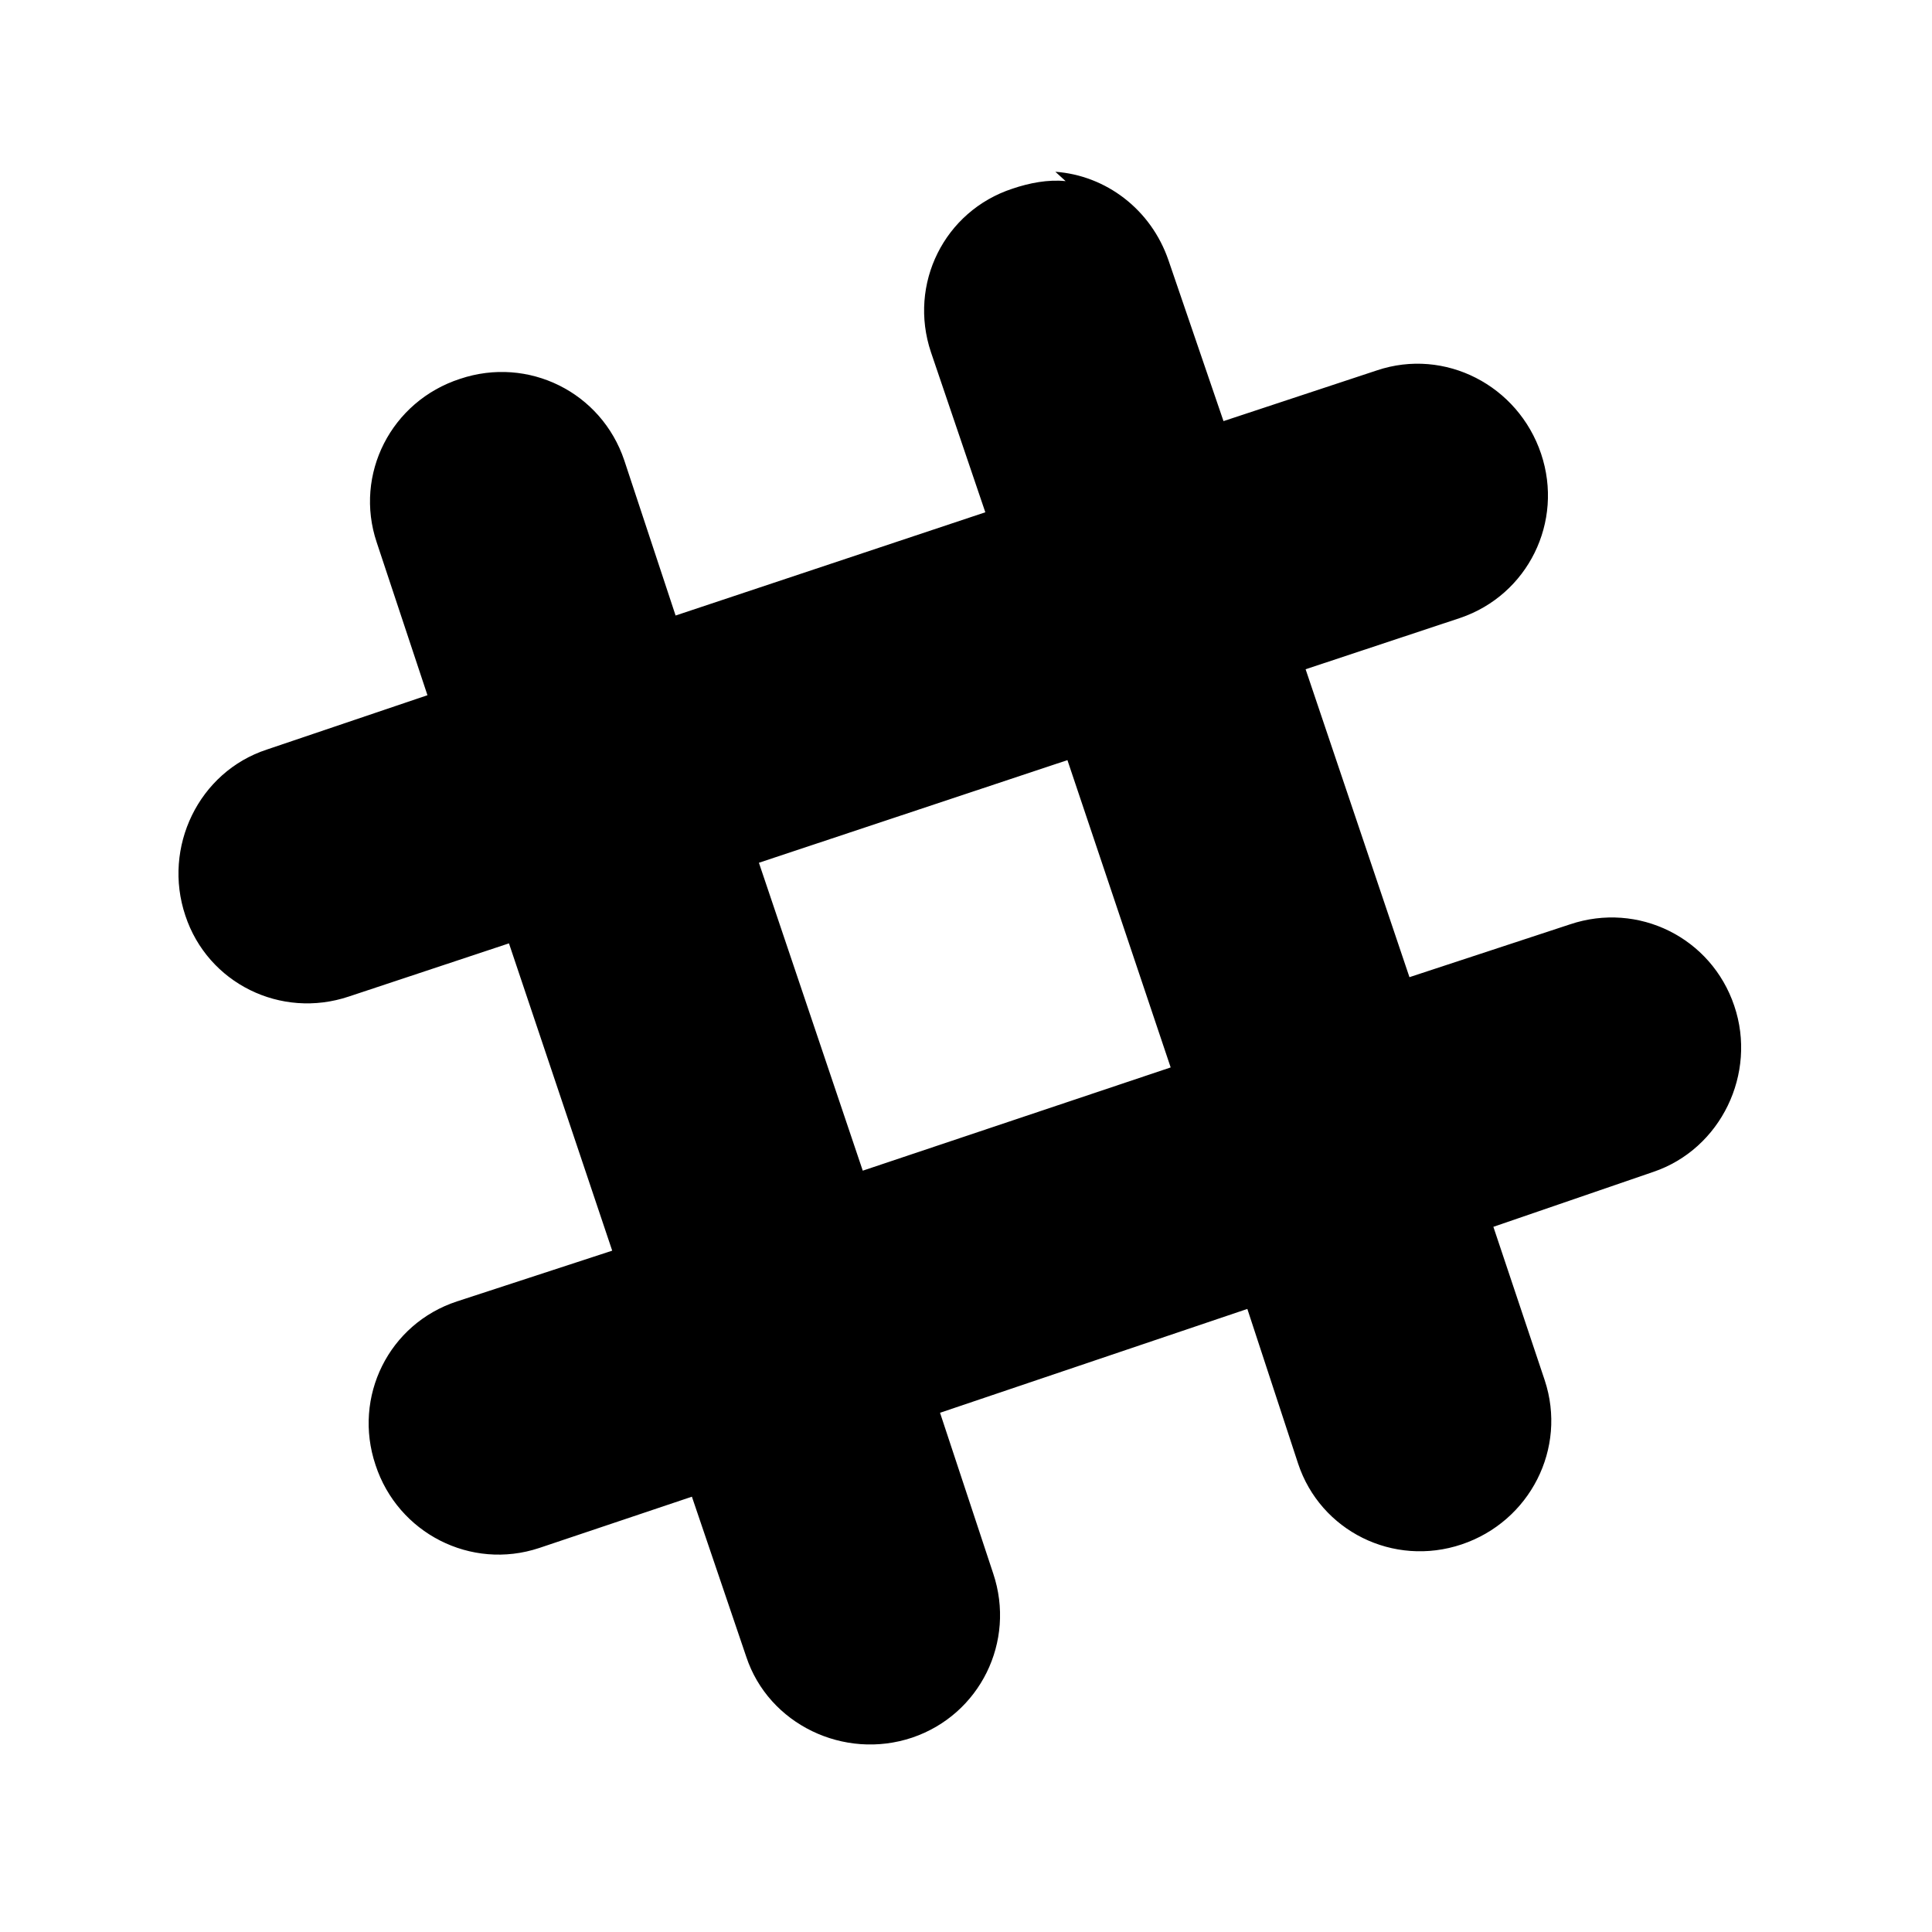 <svg viewBox="0 0 32 32" xmlns="http://www.w3.org/2000/svg"><path d="M17.65 3c-.29-.03-.6.03-.88.125 -1.13.37-1.73 1.58-1.35 2.71l.9 2.65 -5.13 1.71 -.85-2.57c-.38-1.13-1.59-1.73-2.72-1.35 -1.14.37-1.76 1.58-1.38 2.71l.84 2.53 -2.66.9c-1.13.37-1.73 1.62-1.35 2.75 .37 1.12 1.58 1.72 2.71 1.34l2.65-.88 1.71 5.09 -2.57.84c-1.13.37-1.73 1.58-1.35 2.71 .37 1.13 1.58 1.75 2.71 1.375l2.53-.85 .9 2.65c.37 1.12 1.62 1.72 2.75 1.34 1.12-.38 1.72-1.59 1.34-2.72l-.88-2.66 5.09-1.72 .84 2.56c.37 1.12 1.58 1.72 2.71 1.34 1.13-.38 1.75-1.59 1.375-2.72l-.85-2.54 2.65-.91c1.12-.38 1.72-1.63 1.34-2.75 -.38-1.13-1.59-1.73-2.72-1.35l-2.66.875 -1.72-5.1 2.56-.85c1.12-.38 1.72-1.59 1.34-2.72 -.38-1.13-1.59-1.76-2.72-1.38l-2.54.84 -.91-2.66c-.29-.85-1.04-1.41-1.875-1.47Zm.03 9.59l1.71 5.09 -5.1 1.71 -1.72-5.1Z"/></svg>